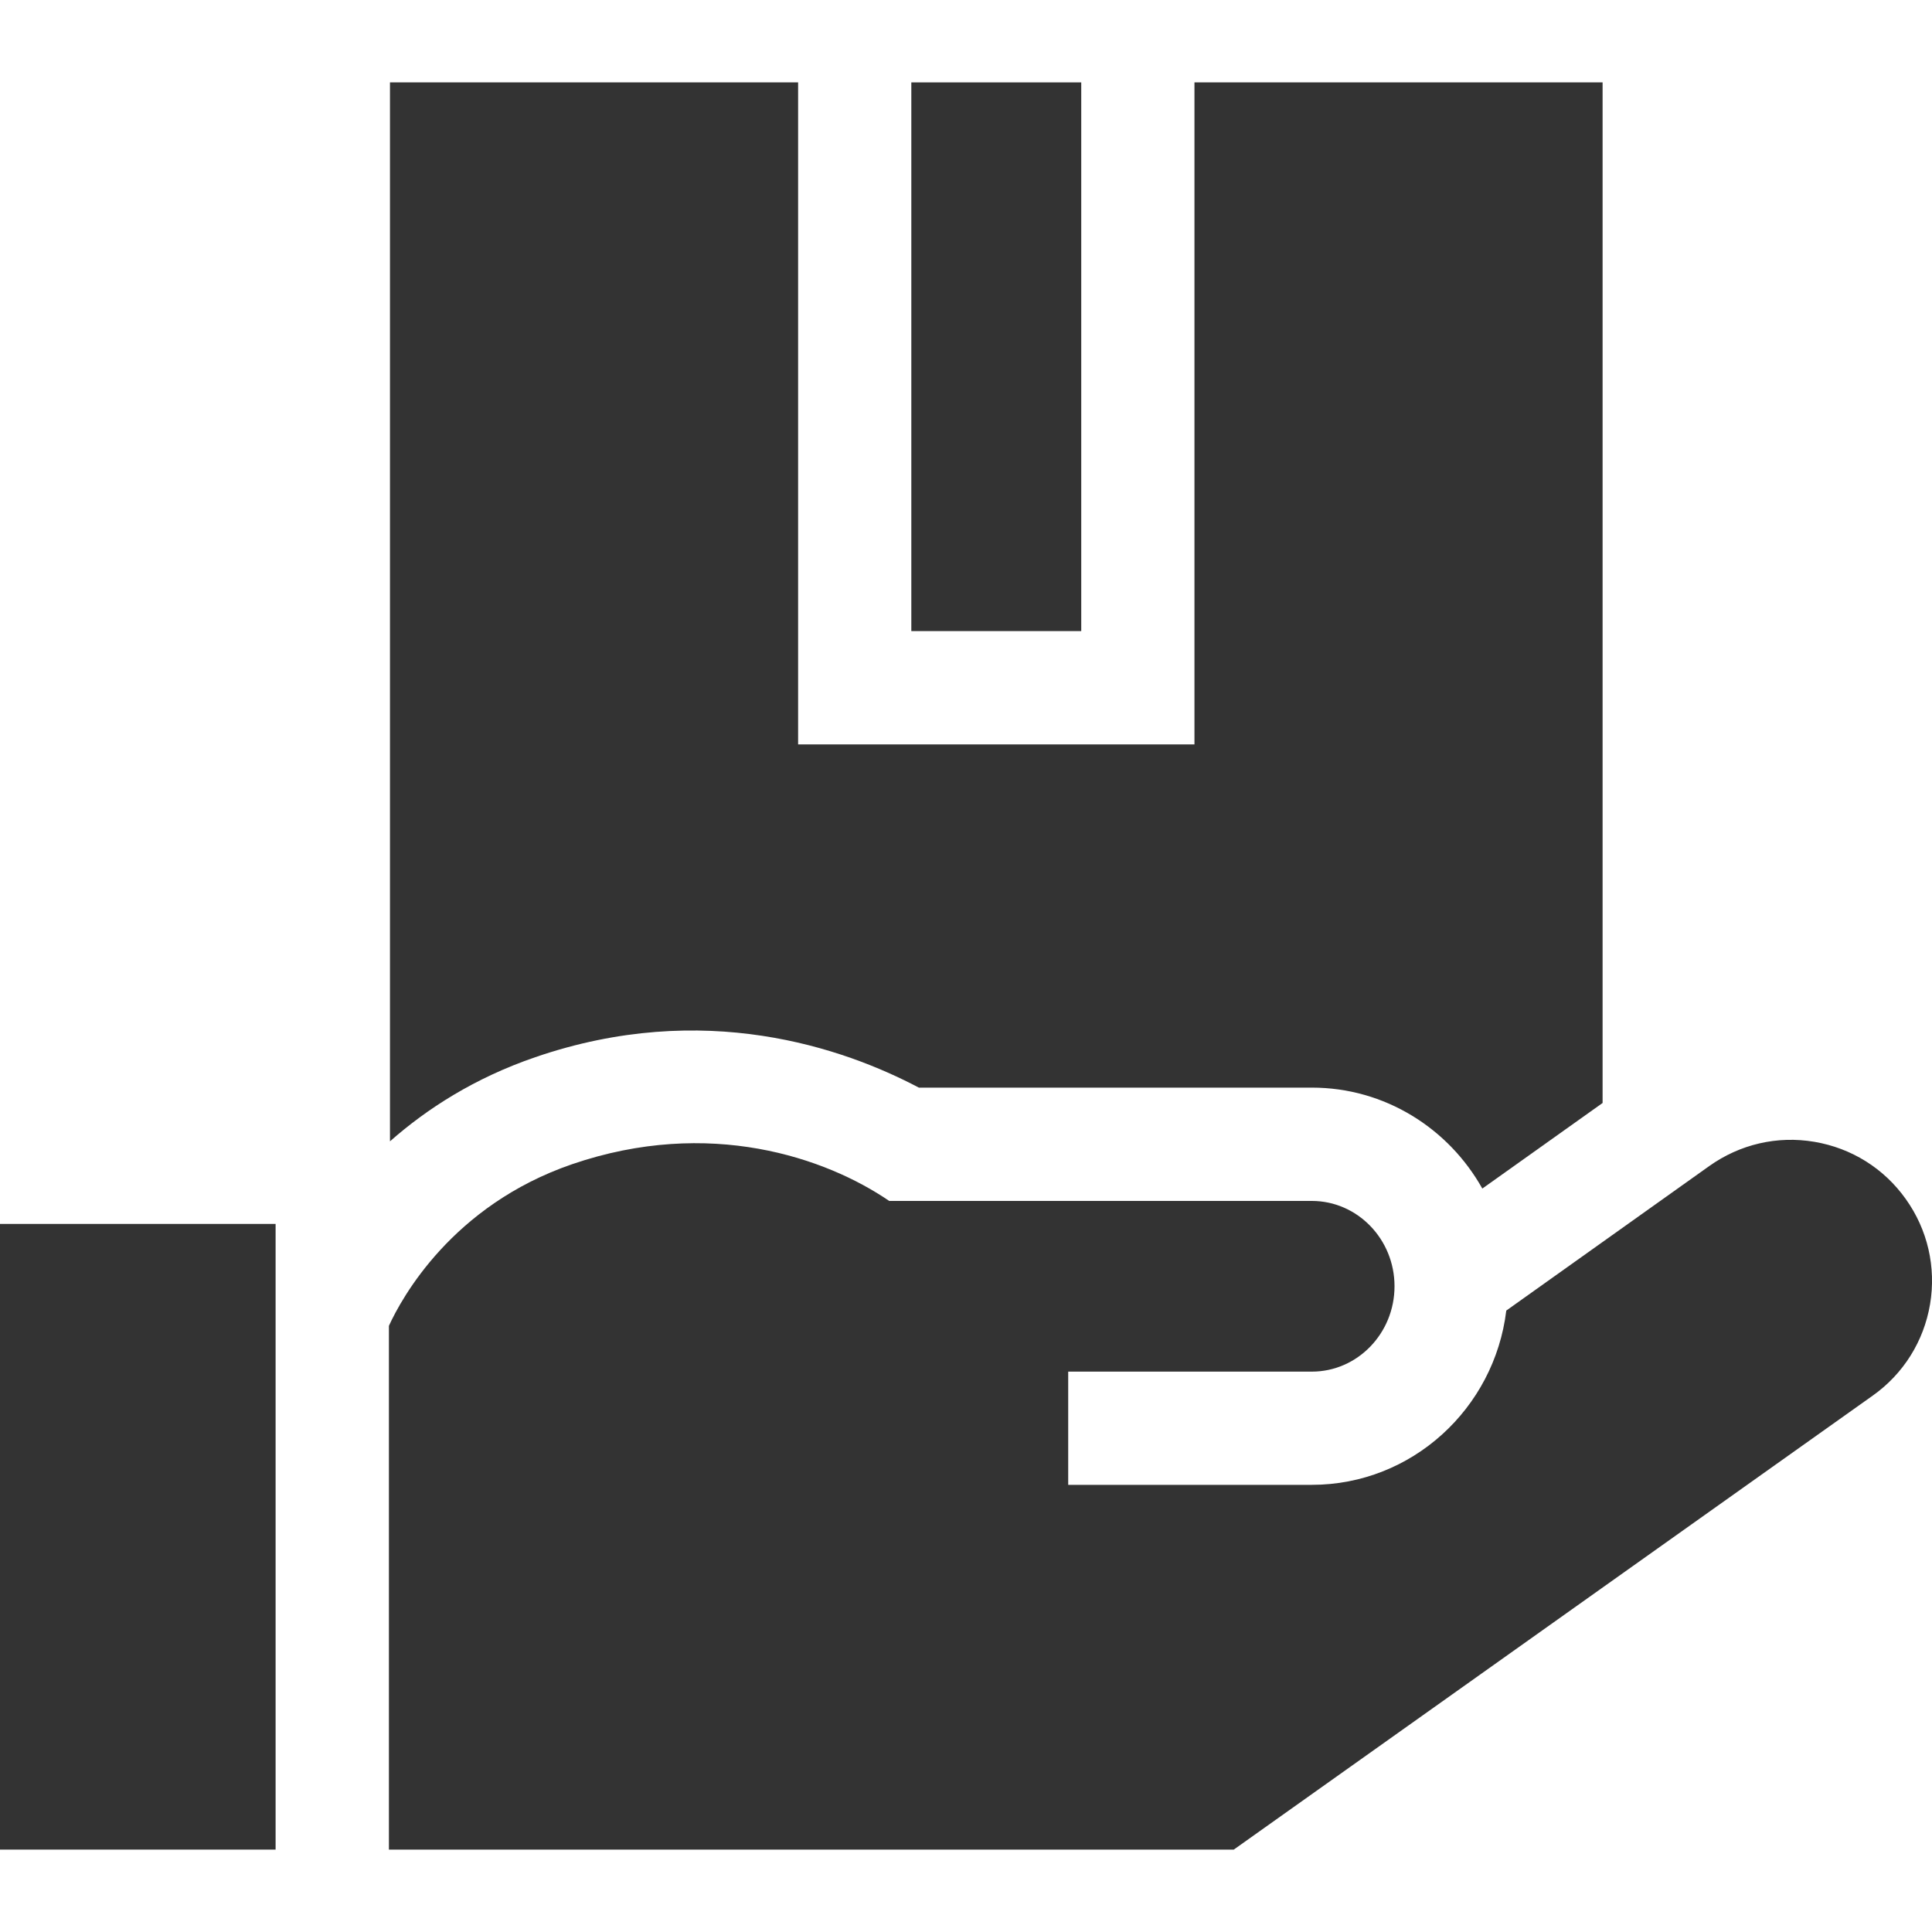 <svg width="20" height="20" viewBox="0 0 20 20" fill="none" xmlns="http://www.w3.org/2000/svg">
<g clip-path="url(#clip0)">
<path d="M5.541 10.944C7.288 10.344 8.732 10.848 9.512 11.259H13.581C14.336 11.259 14.996 11.681 15.345 12.304L16.59 11.418V0.853H12.365V7.706H8.262V0.853H4.037V11.815C4.419 11.478 4.913 11.159 5.541 10.944Z" fill="#333333"/>
<path d="M9.434 0.853H11.193V6.533H9.434V0.853Z" fill="#333333"/>
<path d="M19.729 12.413C19.503 12.095 19.167 11.885 18.782 11.82C18.398 11.755 18.012 11.845 17.694 12.071L15.593 13.567C15.47 14.582 14.615 15.371 13.58 15.371H11.058V14.199H13.58C14.052 14.199 14.436 13.803 14.436 13.315C14.436 12.828 14.052 12.432 13.58 12.432H9.206L9.205 12.432C8.551 11.985 7.343 11.565 5.922 12.052C4.679 12.479 4.157 13.438 4.026 13.725V19.147H12.772L19.387 14.447C19.704 14.222 19.915 13.885 19.98 13.501C20.044 13.117 19.955 12.73 19.729 12.413Z" fill="#333333"/>
<path d="M0 12.67H2.853V19.147H0V12.67Z" fill="#333333"/>
</g>
<defs>
<clipPath id="clip0">
<rect width="20" height="20" fill="white"/>
</clipPath>
</defs>
</svg>

